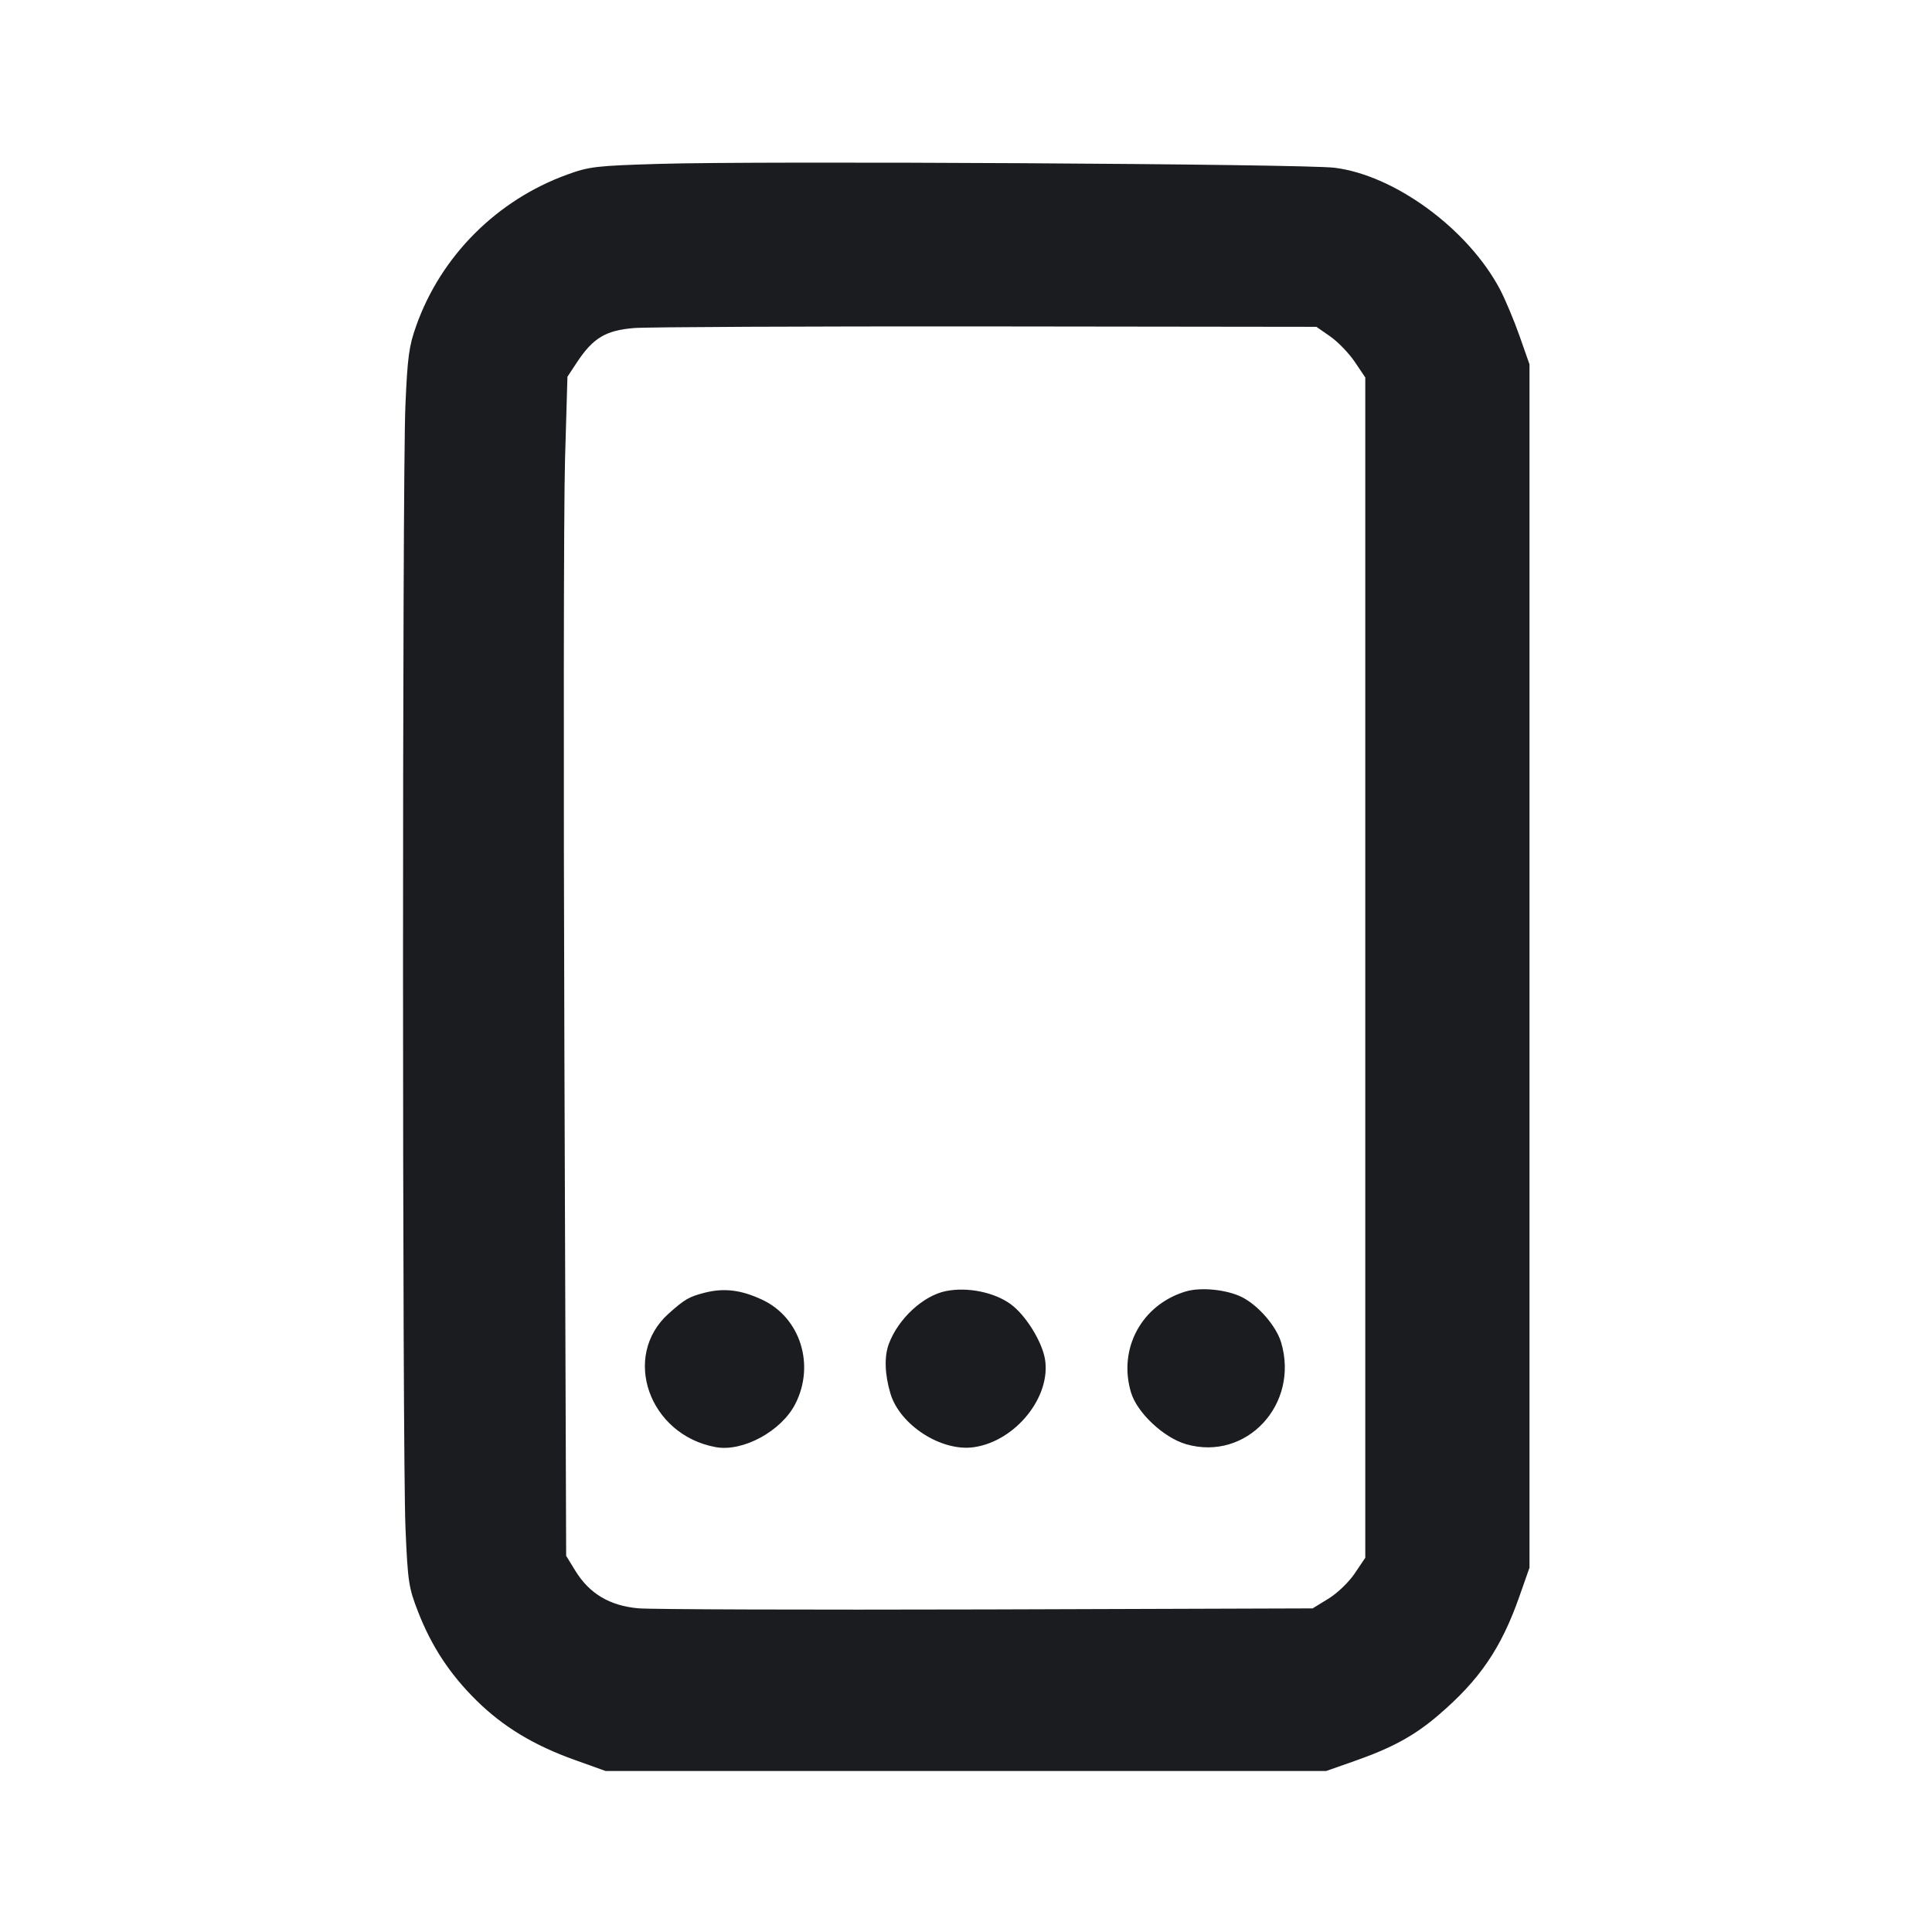 <svg width="24" height="24" viewBox="0 0 24 24" fill="none" xmlns="http://www.w3.org/2000/svg"><path d="M8.180 2.036 C 7.407 2.059,7.317 2.070,7.048 2.168 C 6.172 2.485,5.478 3.180,5.170 4.048 C 5.080 4.300,5.062 4.436,5.036 5.040 C 4.996 5.968,4.997 18.058,5.037 18.980 C 5.066 19.656,5.076 19.720,5.195 20.026 C 5.363 20.456,5.591 20.801,5.920 21.125 C 6.251 21.451,6.632 21.681,7.138 21.862 L 7.523 22.000 11.998 22.000 L 16.474 22.000 16.827 21.876 C 17.294 21.712,17.568 21.563,17.865 21.309 C 18.379 20.870,18.649 20.476,18.876 19.827 L 19.000 19.474 19.000 12.000 L 19.000 4.526 18.876 4.173 C 18.808 3.979,18.698 3.718,18.633 3.594 C 18.237 2.846,17.329 2.178,16.580 2.084 C 16.203 2.036,9.423 1.997,8.180 2.036 M16.527 4.181 C 16.622 4.248,16.758 4.389,16.830 4.496 L 16.960 4.689 16.960 12.020 L 16.960 19.351 16.830 19.544 C 16.756 19.654,16.615 19.790,16.503 19.859 L 16.306 19.980 12.263 19.993 C 10.039 19.999,8.089 19.993,7.929 19.979 C 7.574 19.947,7.322 19.797,7.148 19.514 L 7.033 19.327 7.011 13.034 C 6.999 9.572,7.002 6.277,7.019 5.710 L 7.049 4.680 7.169 4.498 C 7.369 4.197,7.525 4.104,7.877 4.075 C 8.043 4.062,10.019 4.053,12.267 4.055 L 16.353 4.060 16.527 4.181 M8.752 16.059 C 8.560 16.108,8.505 16.140,8.306 16.318 C 7.716 16.847,8.062 17.826,8.892 17.977 C 9.229 18.038,9.708 17.778,9.880 17.439 C 10.127 16.956,9.942 16.370,9.473 16.148 C 9.209 16.023,8.995 15.997,8.752 16.059 M11.752 16.038 C 11.471 16.093,11.159 16.380,11.042 16.693 C 10.983 16.850,10.990 17.071,11.061 17.310 C 11.178 17.704,11.698 18.038,12.102 17.977 C 12.618 17.900,13.059 17.350,12.981 16.883 C 12.943 16.661,12.739 16.334,12.554 16.200 C 12.350 16.052,12.018 15.985,11.752 16.038 M14.726 16.044 C 14.182 16.209,13.888 16.753,14.049 17.295 C 14.123 17.547,14.453 17.858,14.733 17.940 C 15.481 18.157,16.145 17.446,15.914 16.674 C 15.853 16.473,15.634 16.219,15.431 16.115 C 15.242 16.019,14.915 15.986,14.726 16.044 " fill="#1A1C1F" stroke="none" fill-rule="evenodd"></path></svg>